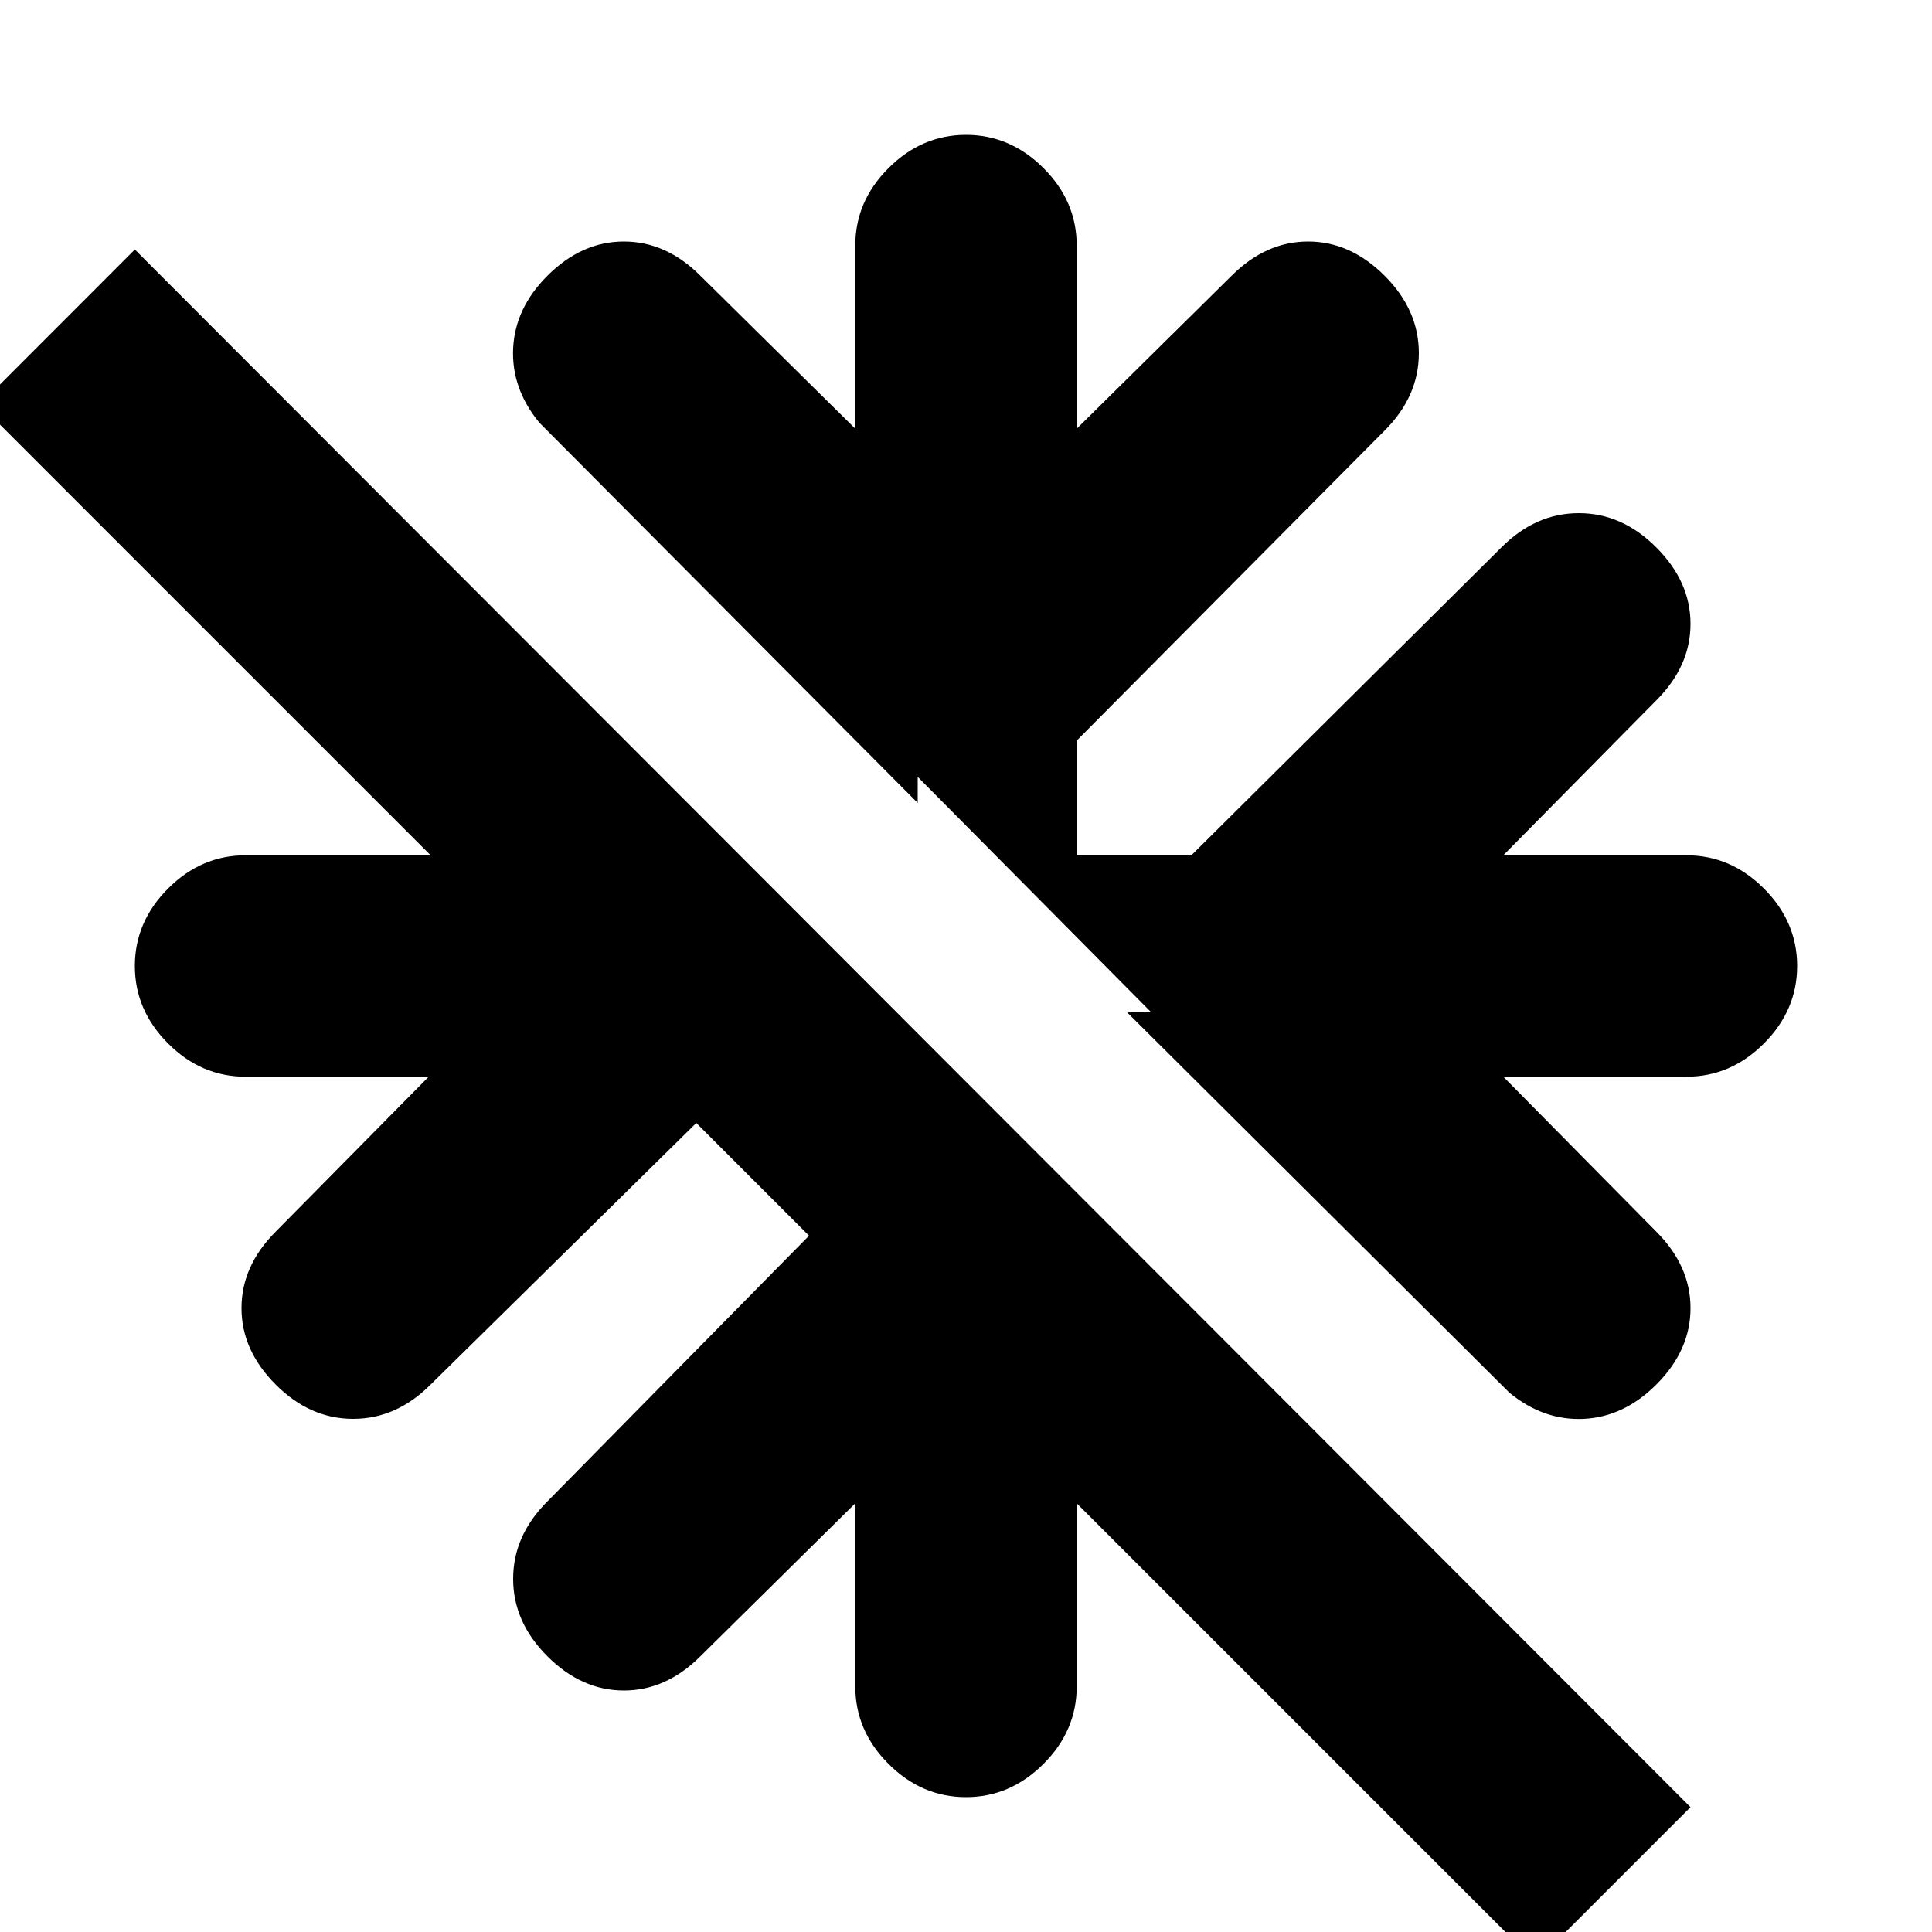 <svg xmlns="http://www.w3.org/2000/svg" height="20" width="20"><path d="m15.625 14.417-3.958-3.938h.25L9.5 8.042v.27L5.583 4.375q-.291-.354-.271-.771.021-.416.355-.75.354-.354.791-.354.438 0 .792.354l1.604 1.584V2.542q0-.459.344-.802.344-.344.802-.344.458 0 .802.344.344.343.344.802v1.896l1.604-1.584q.354-.354.792-.354.437 0 .791.354.355.354.355.802 0 .448-.355.802l-3.187 3.209v1.187h1.187l3.209-3.187q.354-.355.802-.355.448 0 .802.355.354.354.354.791 0 .438-.354.792l-1.584 1.604h1.896q.459 0 .802.344.344.344.344.802 0 .458-.344.802-.343.344-.802.344h-1.896l1.584 1.604q.354.354.354.792 0 .437-.354.791-.334.334-.75.355-.417.02-.771-.271Zm.271 5.895-4.75-4.75v1.896q0 .459-.344.802-.344.344-.802.344-.458 0-.802-.344-.344-.343-.344-.802v-1.896L7.25 17.146q-.354.354-.792.354-.437 0-.791-.354-.355-.354-.355-.802 0-.448.355-.802l2.708-2.75-1.167-1.167-2.75 2.708q-.354.355-.802.355-.448 0-.802-.355-.354-.354-.354-.791 0-.438.354-.792l1.584-1.604H2.542q-.459 0-.802-.344-.344-.344-.344-.802 0-.458.344-.802.343-.344.802-.344h1.916L-.208 4.188l1.604-1.605L17.5 18.708Z"/></svg>